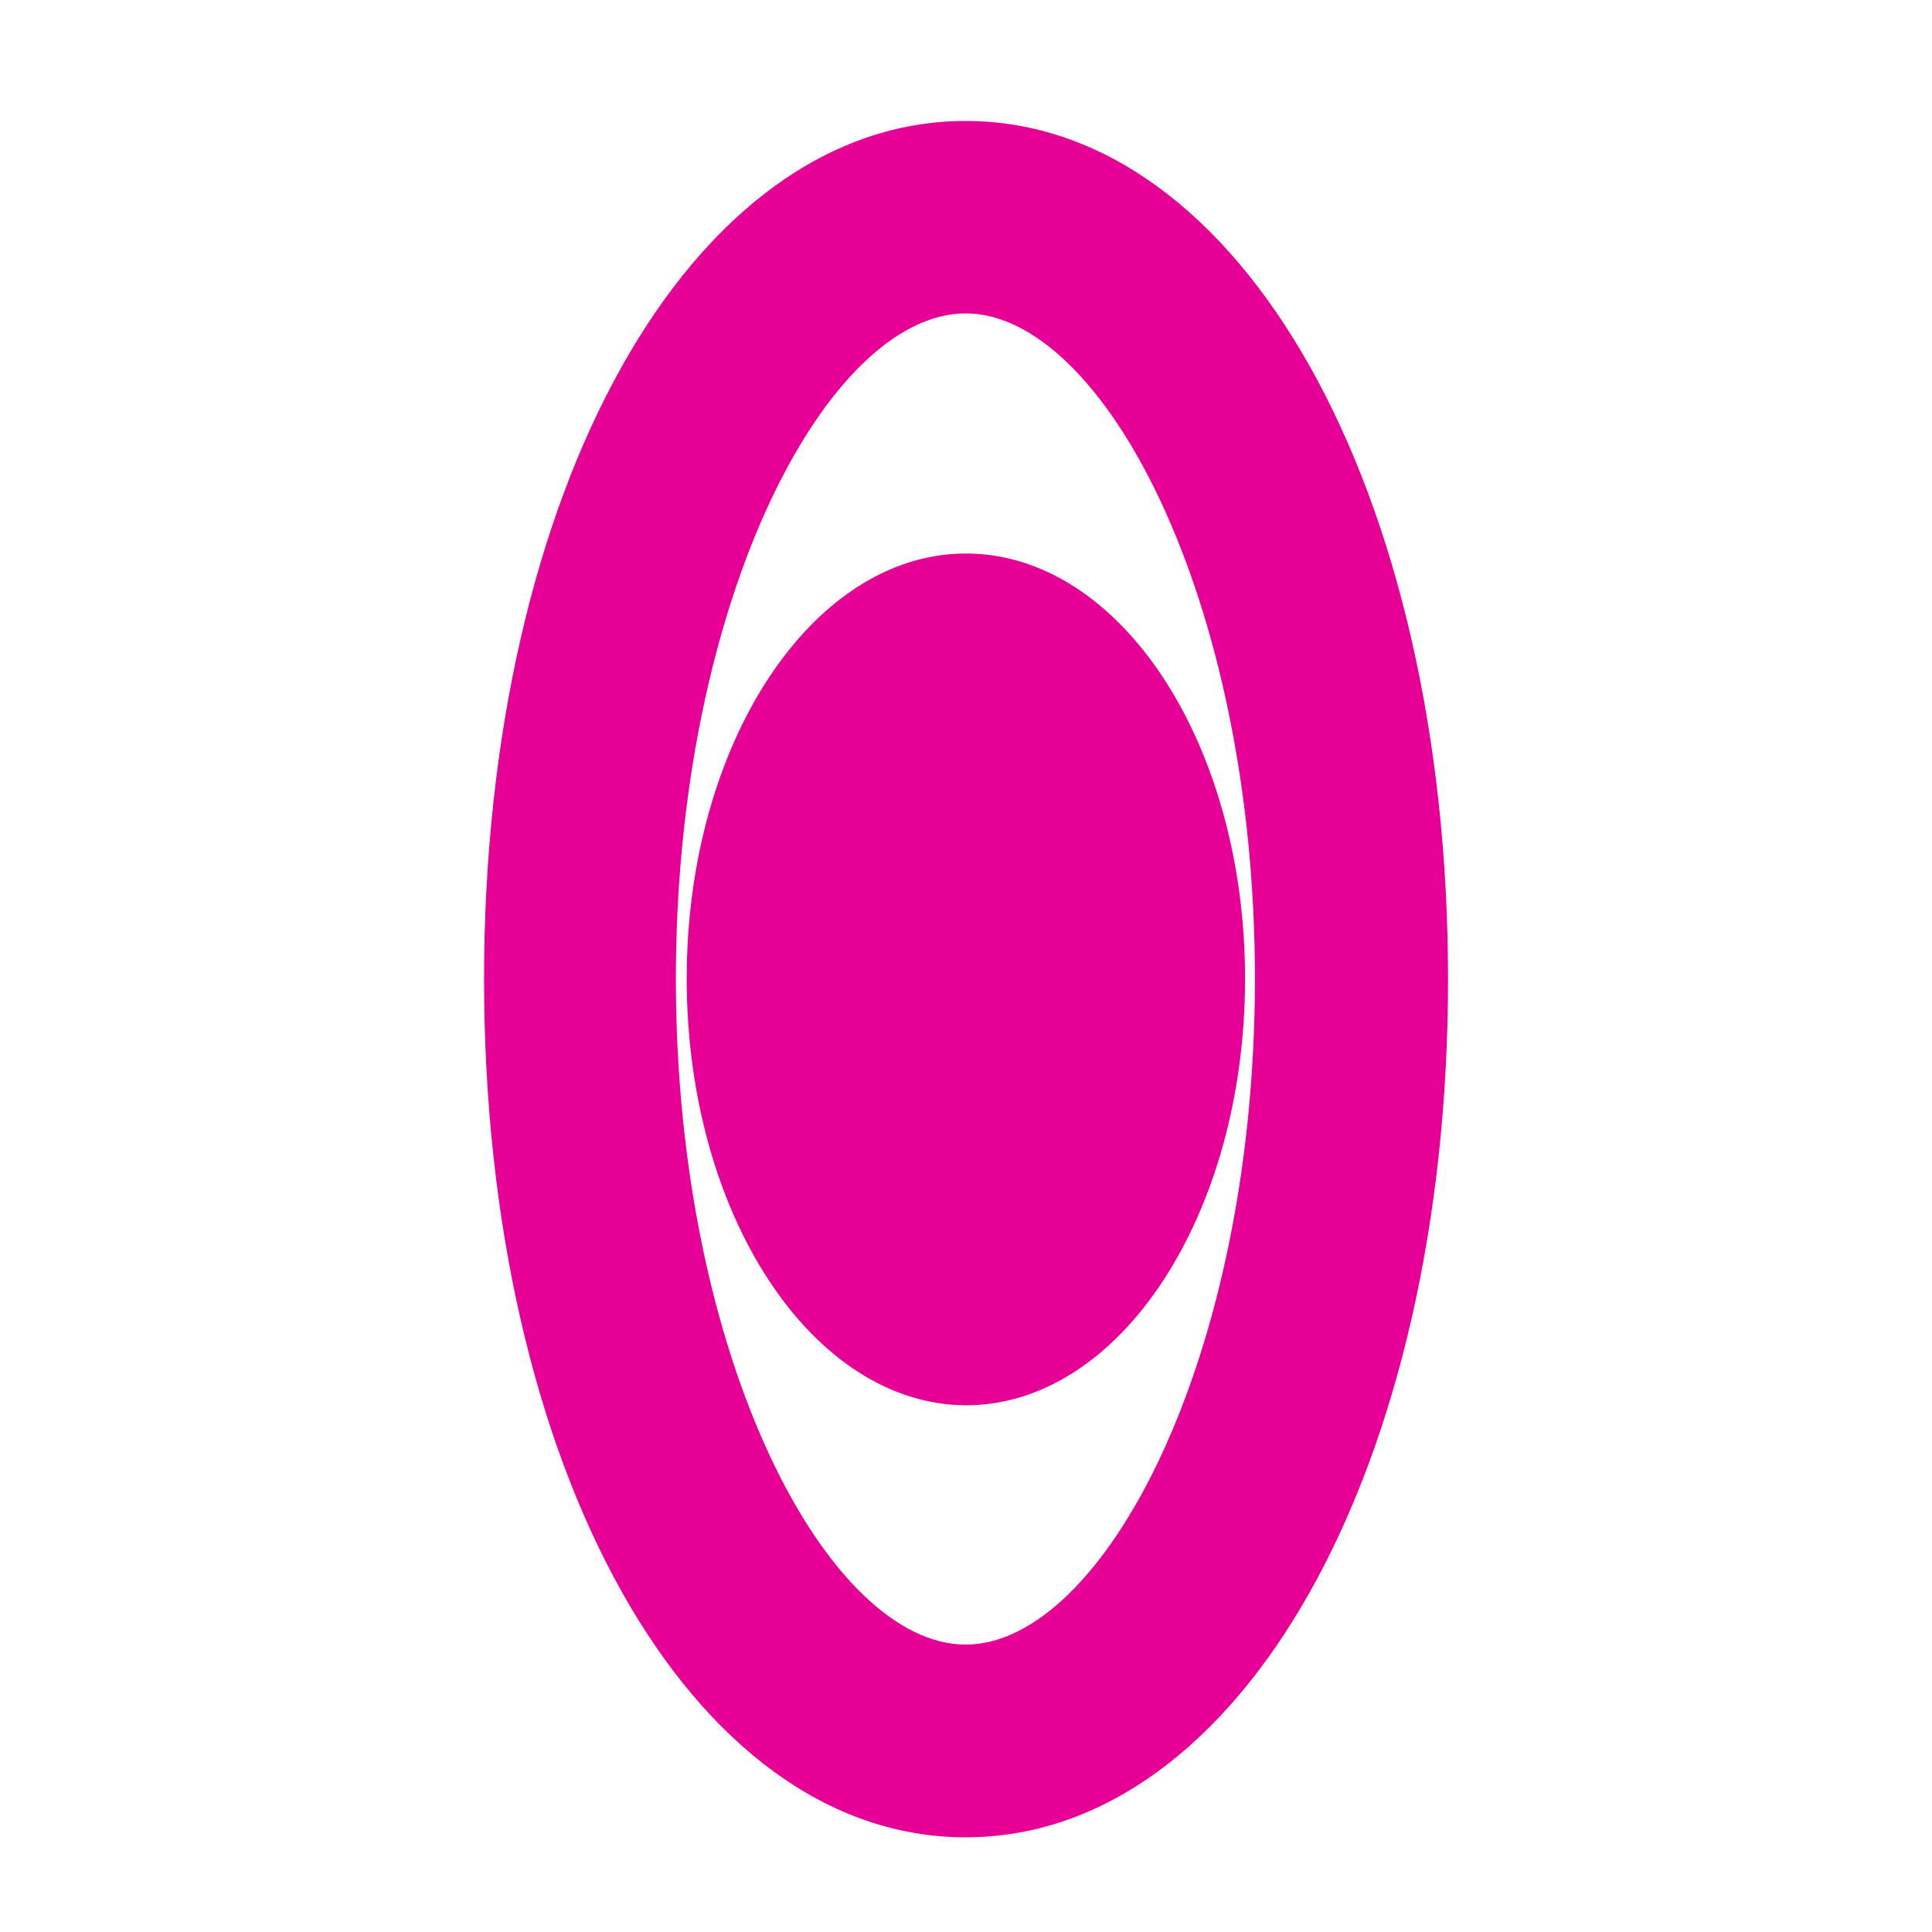 <?xml version="1.0" encoding="utf-8"?>
<!-- Generator: Adobe Illustrator 16.0.0, SVG Export Plug-In . SVG Version: 6.00 Build 0)  -->
<!DOCTYPE svg PUBLIC "-//W3C//DTD SVG 1.1//EN" "http://www.w3.org/Graphics/SVG/1.1/DTD/svg11.dtd">
<svg version="1.1" id="레이어_1" xmlns="http://www.w3.org/2000/svg" xmlns:xlink="http://www.w3.org/1999/xlink" x="0px"
	 y="0px" width="18px" height="18px" viewBox="0 0 18 18" enable-background="new 0 0 18 18" xml:space="preserve">
<g>
	<path fill="#E70095" d="M8.999,5.157c-1.432,0-2.601,1.773-2.601,3.96c0,2.196,1.169,3.969,2.601,3.976
		c1.438,0,2.601-1.78,2.601-3.976C11.6,6.93,10.438,5.157,8.999,5.157z"/>
	<path fill="#E70095" d="M8.997,1.127c-2.561,0-4.487,3.437-4.487,7.994c0,4.563,1.926,7.997,4.487,7.997
		c2.562,0,4.494-3.435,4.494-7.997C13.49,4.564,11.559,1.127,8.997,1.127z M8.997,15.322c-1.278,0-2.7-2.649-2.7-6.201
		c0-3.552,1.422-6.201,2.7-6.201c1.273,0,2.695,2.649,2.695,6.201C11.691,12.673,10.27,15.322,8.997,15.322z"/>
</g>
</svg>
